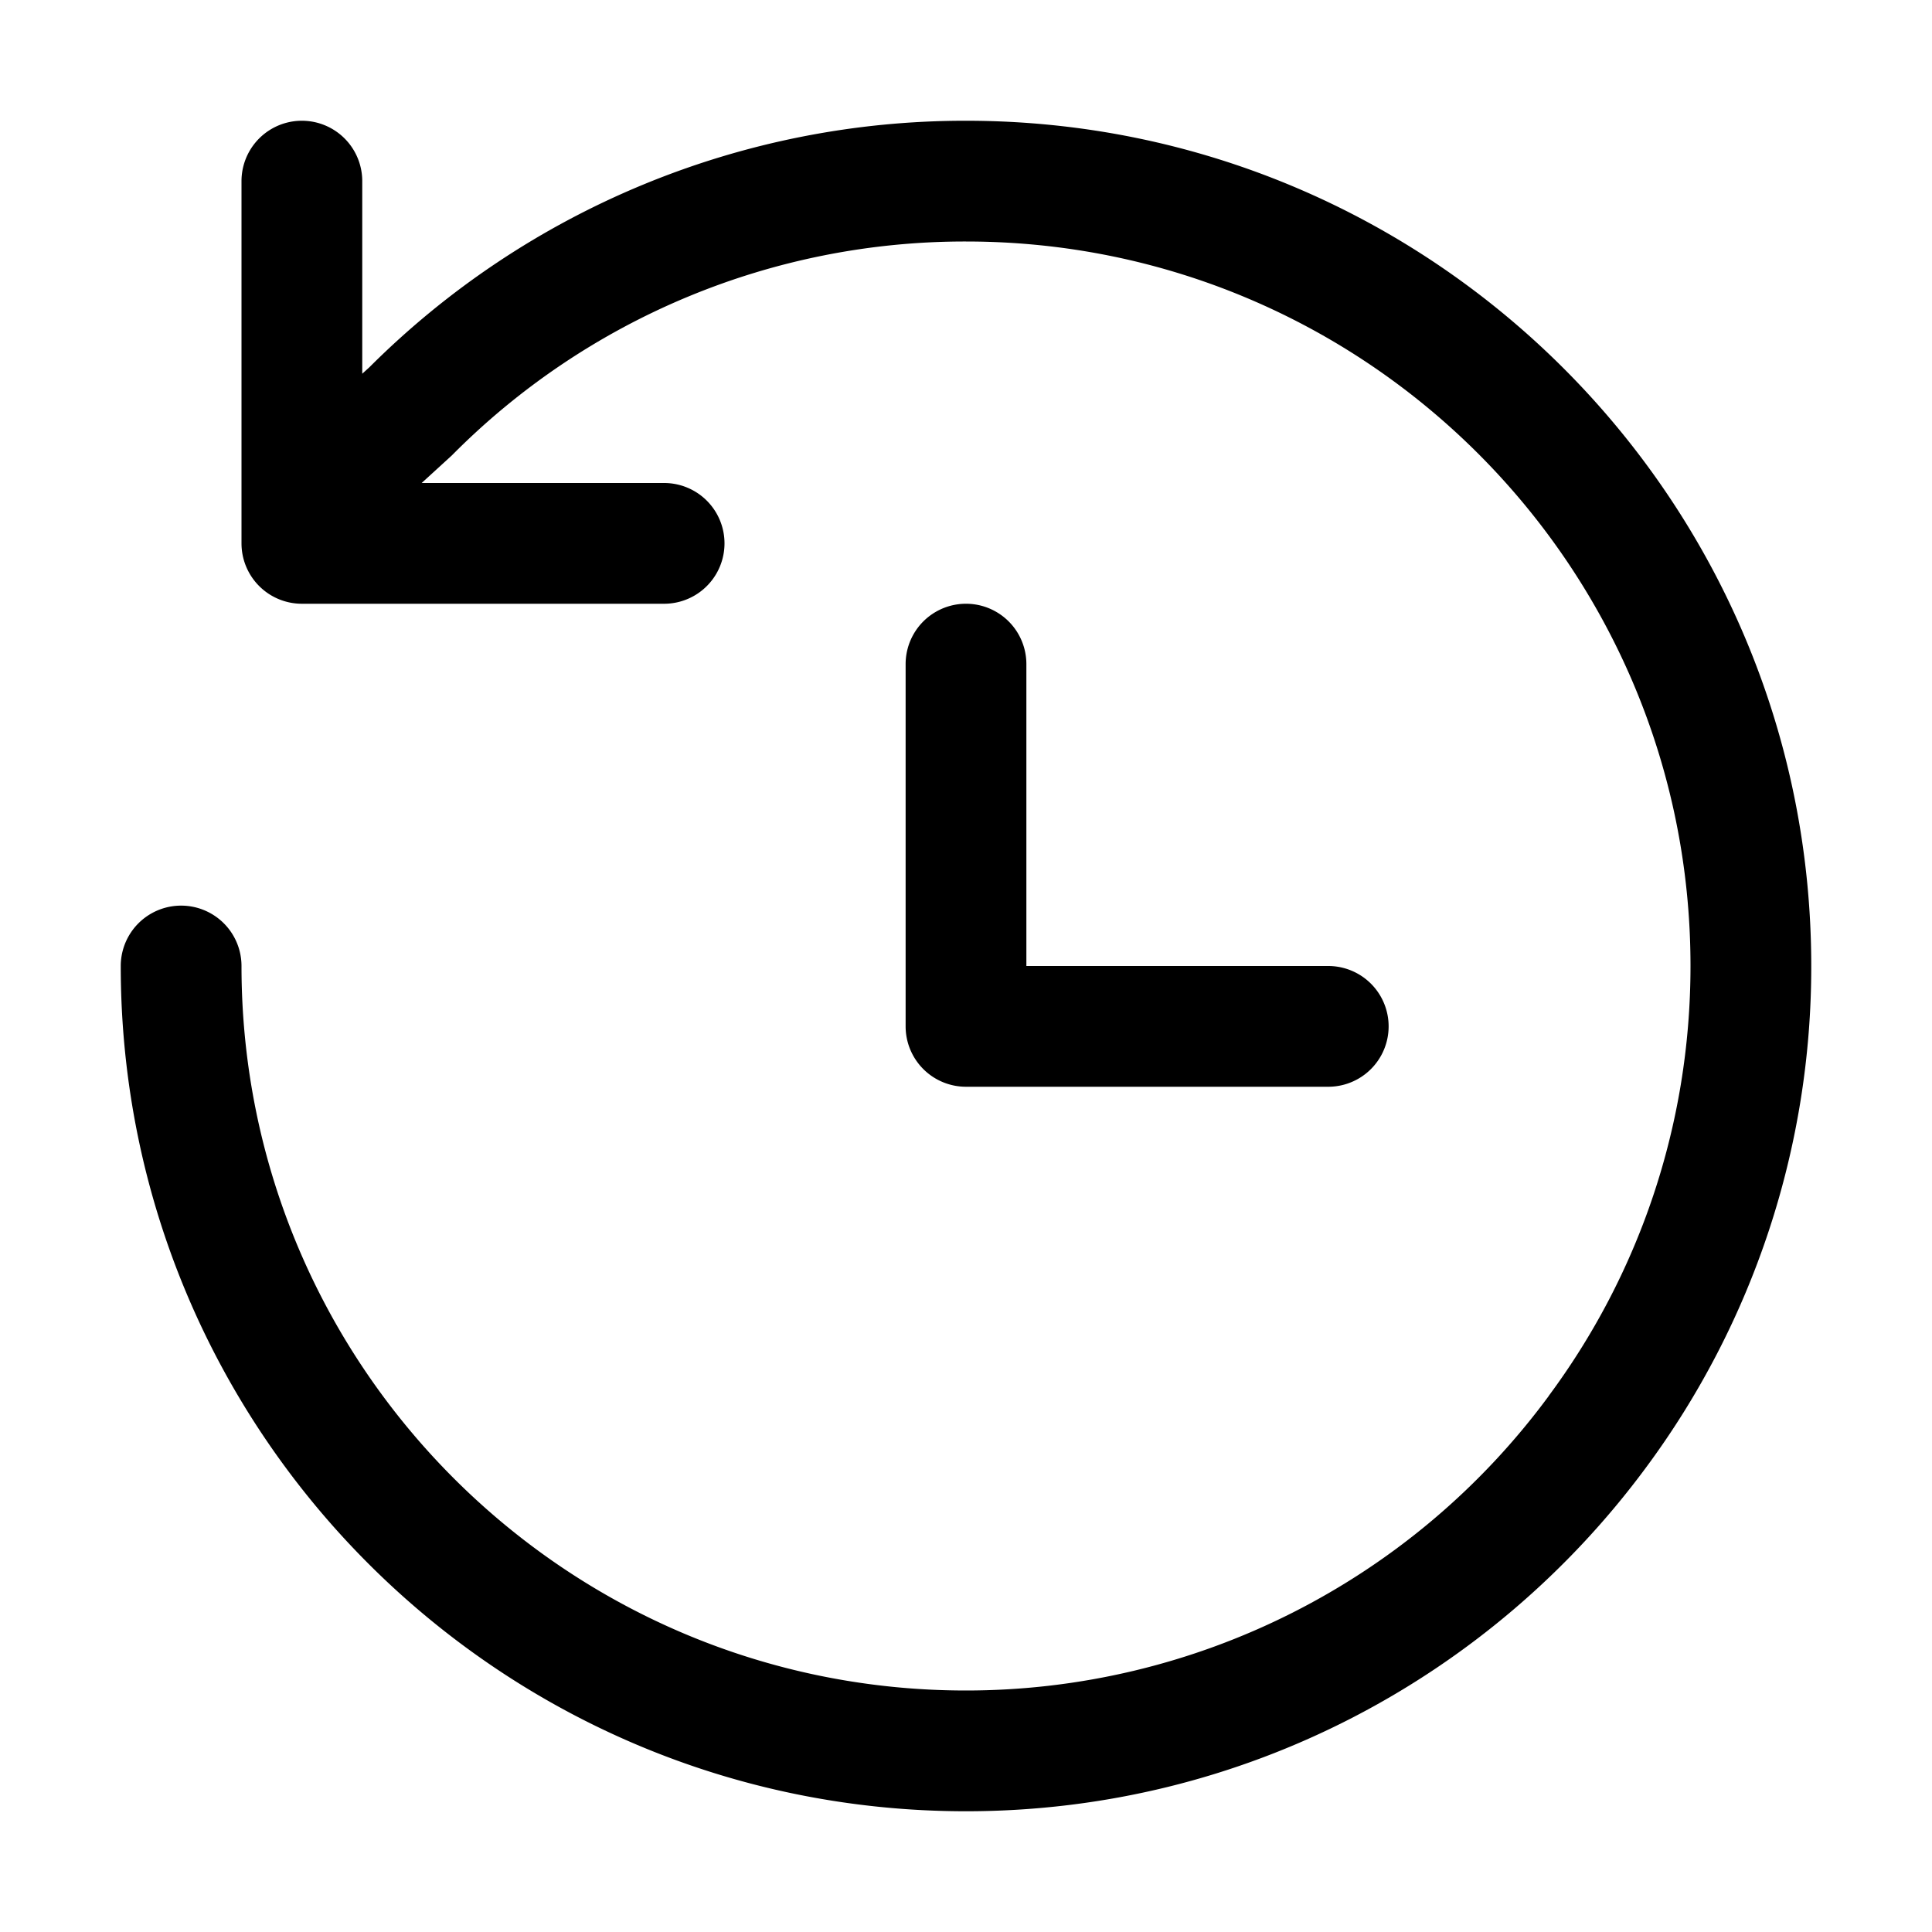 <svg xmlns="http://www.w3.org/2000/svg" width="32" height="32" fill="currentColor" viewBox="0 0 32 32">
  <path fill-rule="evenodd" d="M30 16c0-7.73-6.27-14-14-14a13.961 13.961 0 0 0-9.883 4.084L6 6.19V3a1 1 0 0 0-2 0v6a1 1 0 0 0 1 1h6a1 1 0 1 0 0-2H6.984l.497-.454A11.961 11.961 0 0 1 16 4c6.626 0 12 5.374 12 12 0 2.666-.874 5.133-2.348 7.12v.002A11.986 11.986 0 0 1 16 28C9.374 28 4 22.626 4 16a1 1 0 1 0-2 0c0 7.73 6.27 14 14 14 4.612 0 8.712-2.242 11.26-5.689A13.923 13.923 0 0 0 30 16Zm-13-5a1 1 0 1 0-2 0v6a1 1 0 0 0 1 1h6a1 1 0 1 0 0-2h-5v-5Z" clip-rule="evenodd"/>
</svg>

